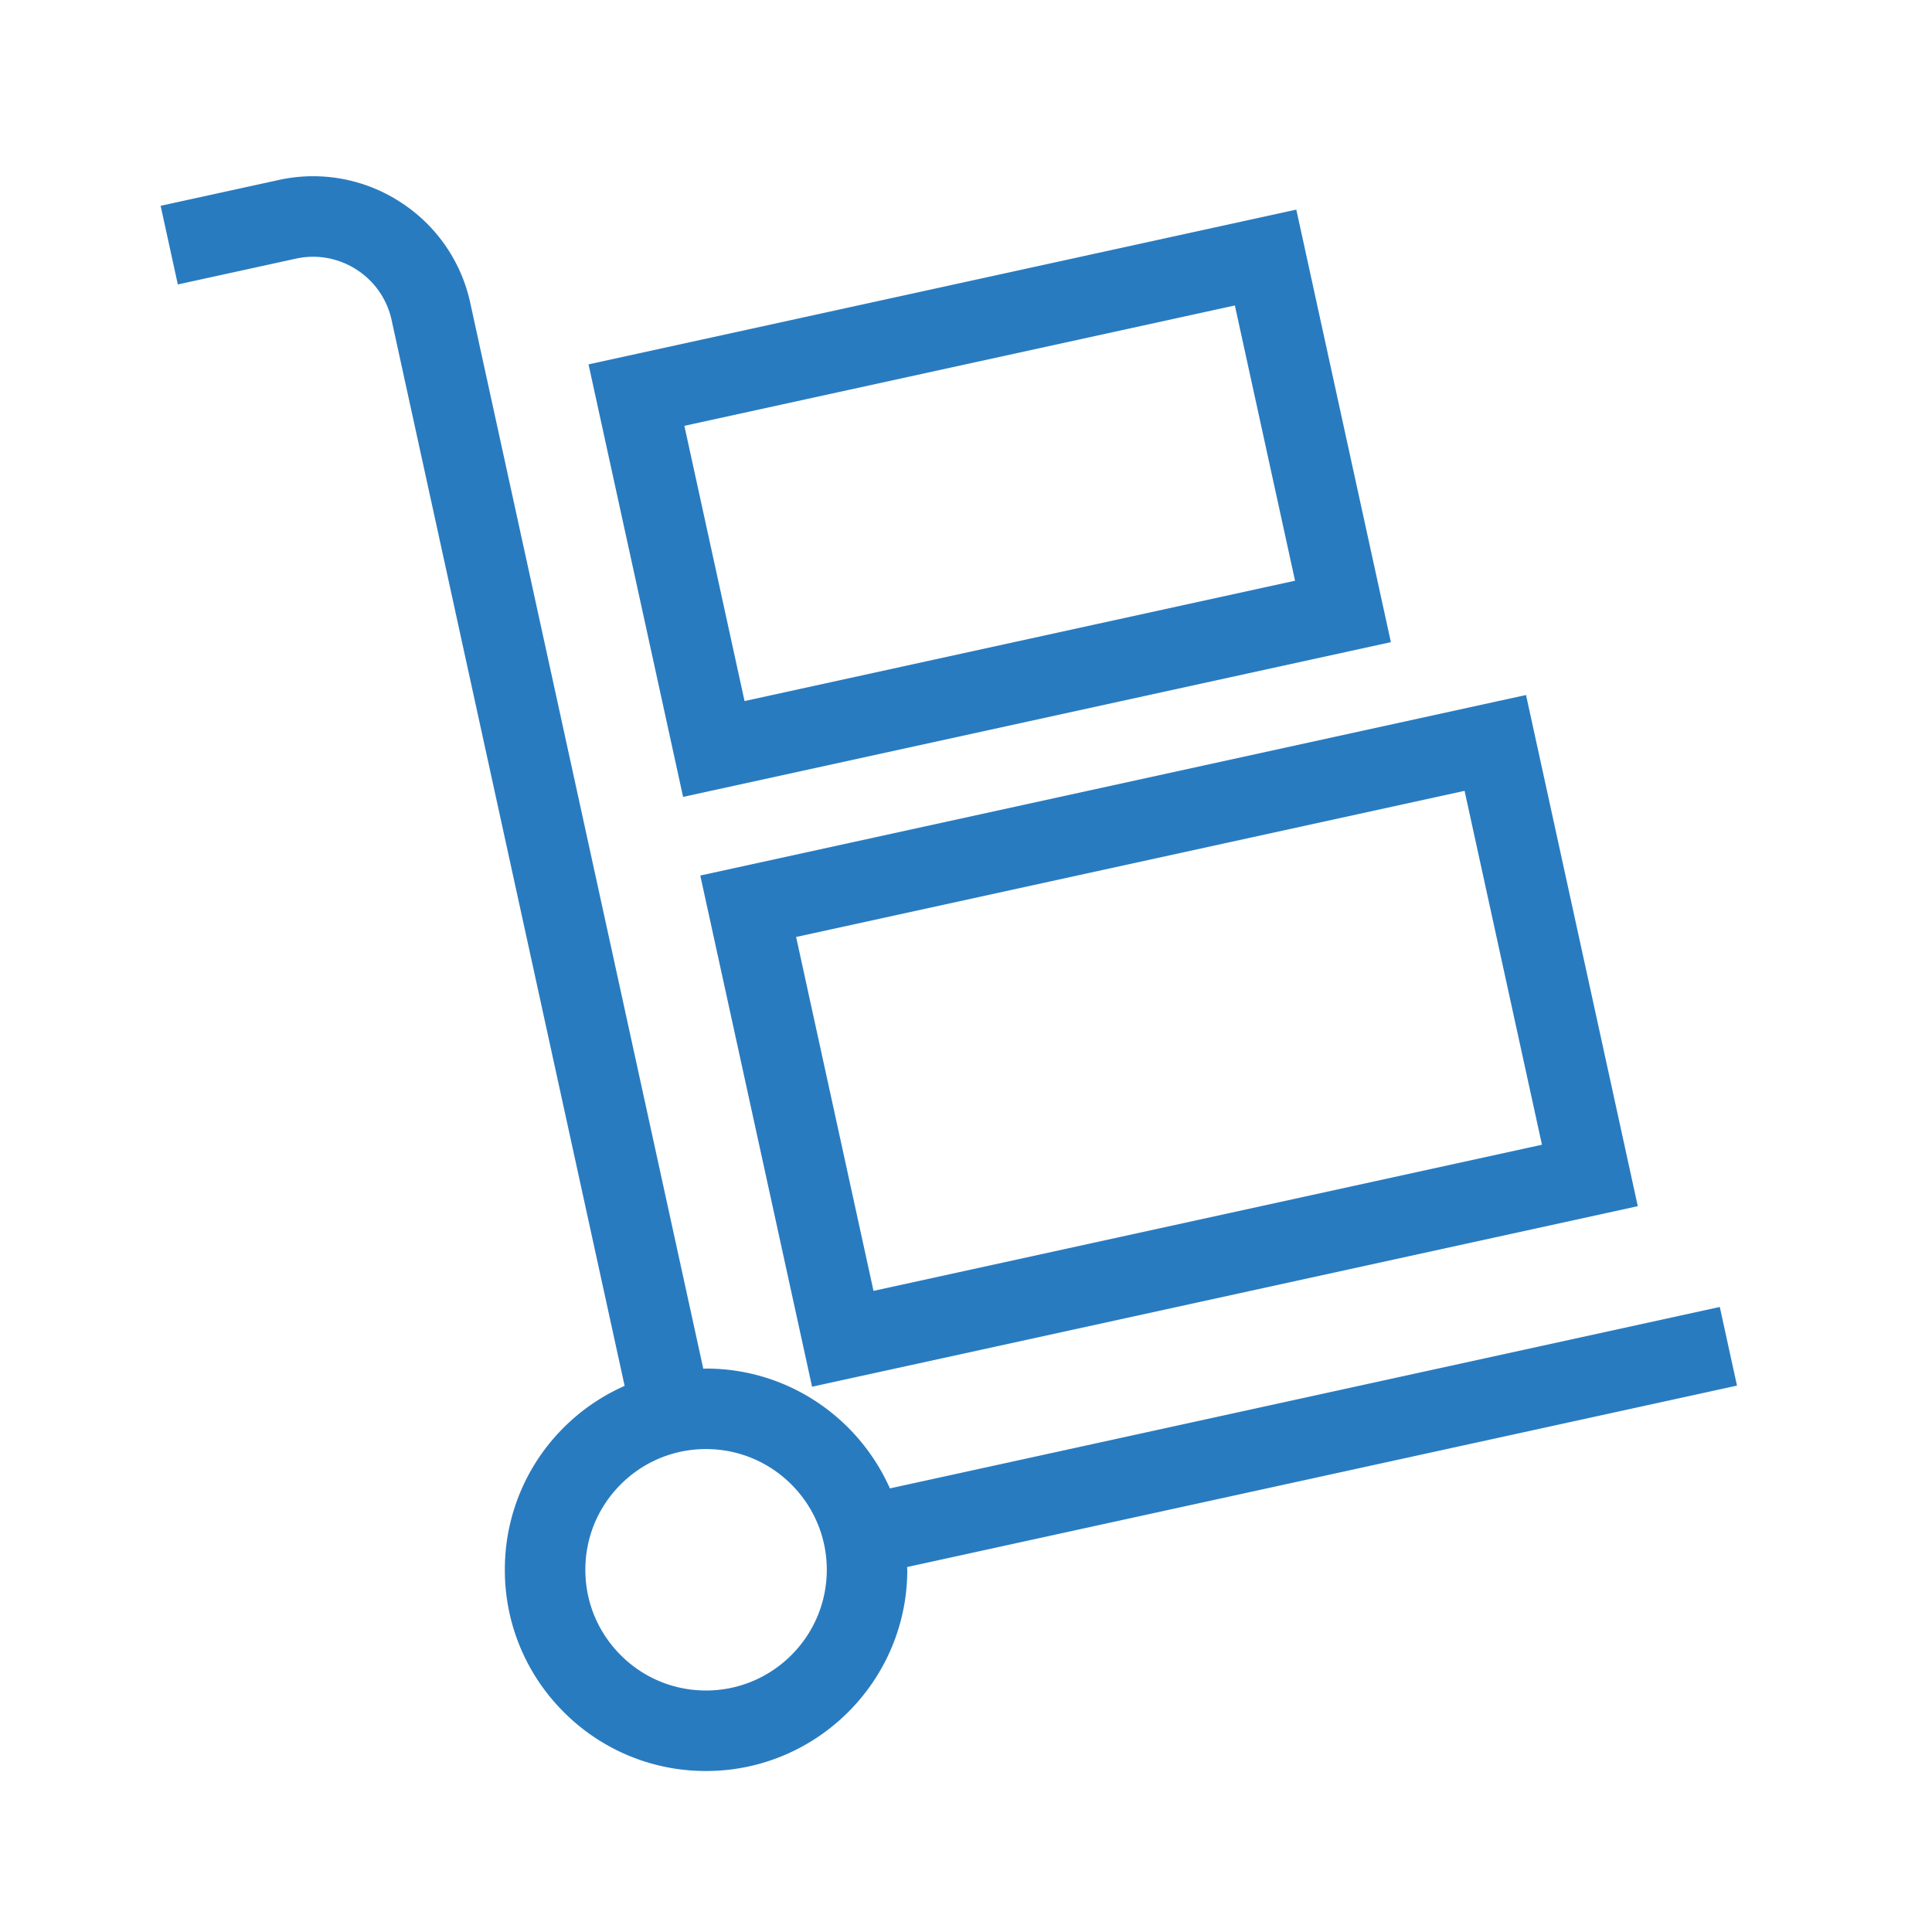 <?xml version="1.0" encoding="UTF-8"?>
<svg xmlns="http://www.w3.org/2000/svg" viewBox="0 0 192 192"><path d="M138.224 63.816l-9.398-42.984L58.487 36.21l9.398 42.985 70.34-15.379zm-15.504-33.46l5.98 27.354-54.708 11.96-5.98-27.353 54.708-11.96zM80.7 137.811l82.062-17.942-11.107-50.8L69.594 87.01l11.107 50.8zm72.538-24.048l-66.43 14.523-7.69-35.17 66.43-14.523 7.69 35.17zm19.382 23.936l-1.709-7.815-82.474 18.031c-3.099-6.97-10.056-11.866-18.165-11.908h-.106c-.093 0-.183.012-.275.014L46.734 30.104a15.897 15.897 0 0 0-6.995-10.052 15.895 15.895 0 0 0-12.053-2.162l-11.723 2.563 1.709 7.816 11.723-2.563a7.95 7.95 0 0 1 6.026 1.08 7.947 7.947 0 0 1 3.497 5.027l23.157 105.914a19.97 19.97 0 0 0-5.973 4.064 19.865 19.865 0 0 0-5.93 14.109 19.866 19.866 0 0 0 5.784 14.17 19.867 19.867 0 0 0 14.11 5.93h.104c10.978 0 19.938-8.902 19.995-19.893 0-.127-.015-.25-.017-.377l82.472-18.03zM70.17 168h-.063a11.919 11.919 0 0 1-8.465-3.558c-2.254-2.277-3.486-5.296-3.47-8.5s1.28-6.211 3.557-8.465a11.916 11.916 0 0 1 8.438-3.47h.064c6.614.034 11.968 5.443 11.934 12.059C82.131 162.66 76.755 168 70.169 168z" style="fill: #297bc0;"/></svg>
